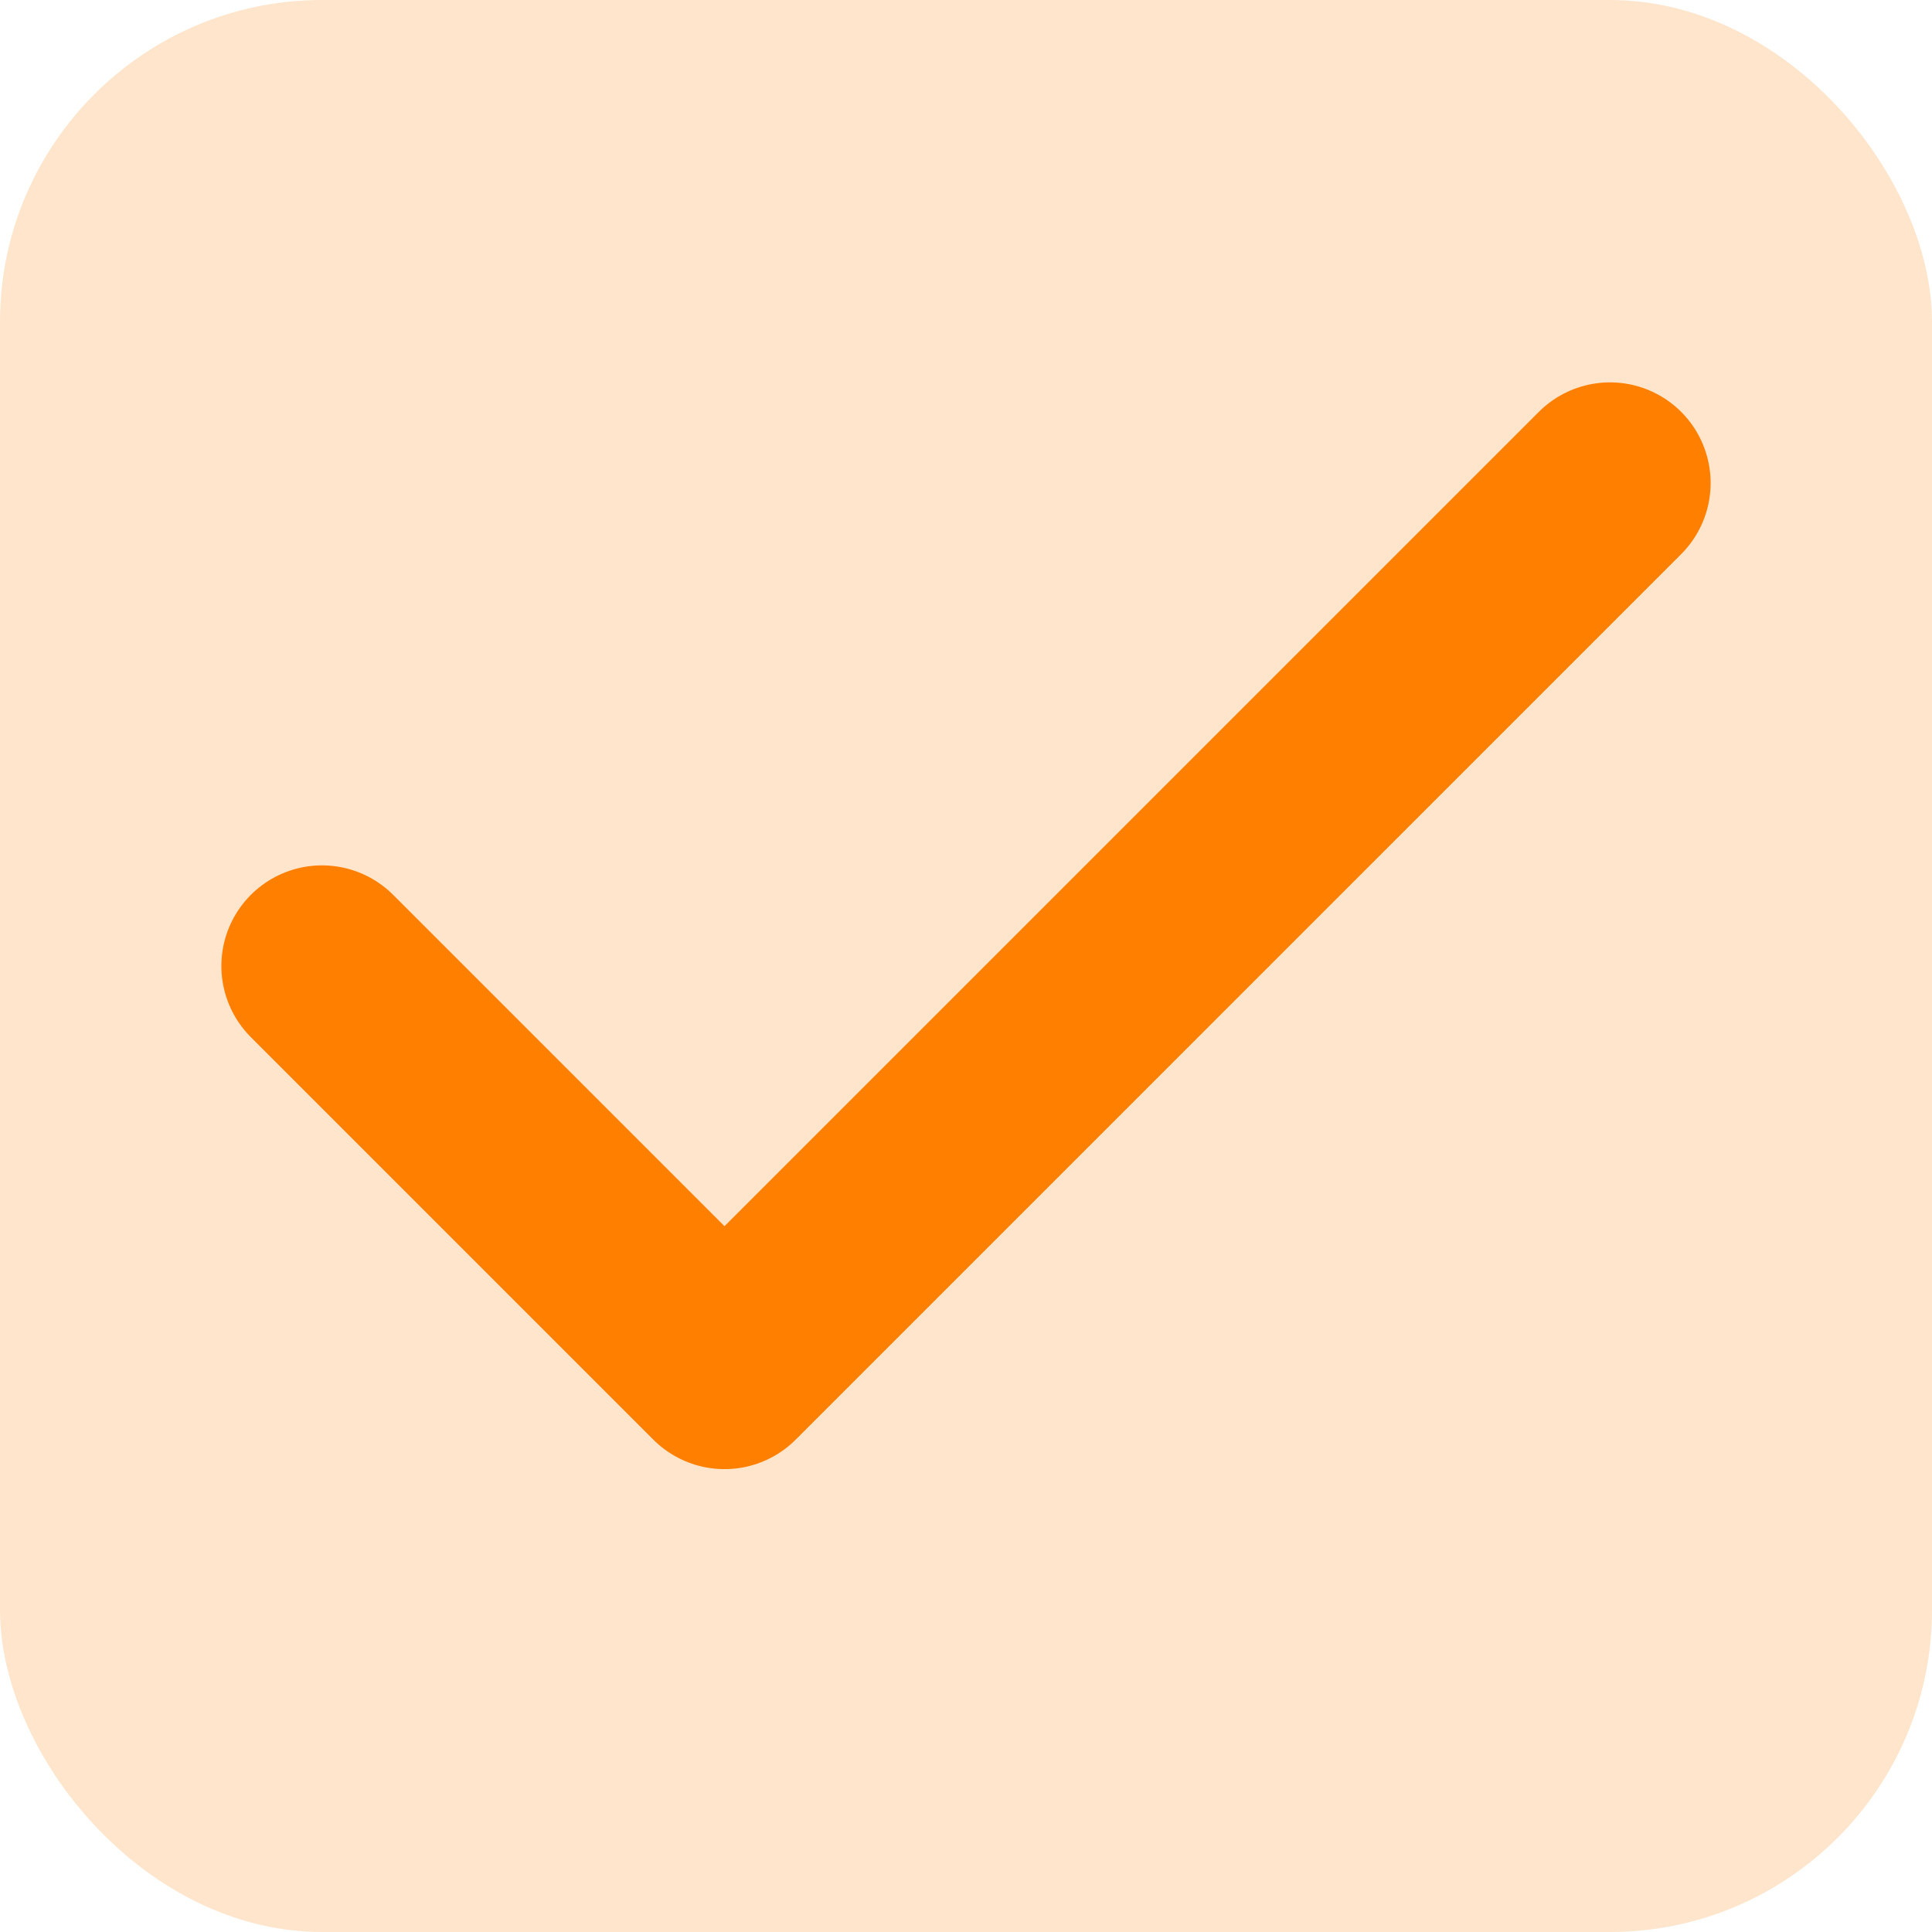 <svg width="24" height="24" viewBox="0 0 24 24" fill="none" xmlns="http://www.w3.org/2000/svg">
<rect width="24" height="24" rx="4" fill="#FFE5CC"/>
<path d="M20 6L9 17L4 12" stroke="#FF7F00" stroke-width="2.5" stroke-linecap="round" stroke-linejoin="round"/>
</svg>
